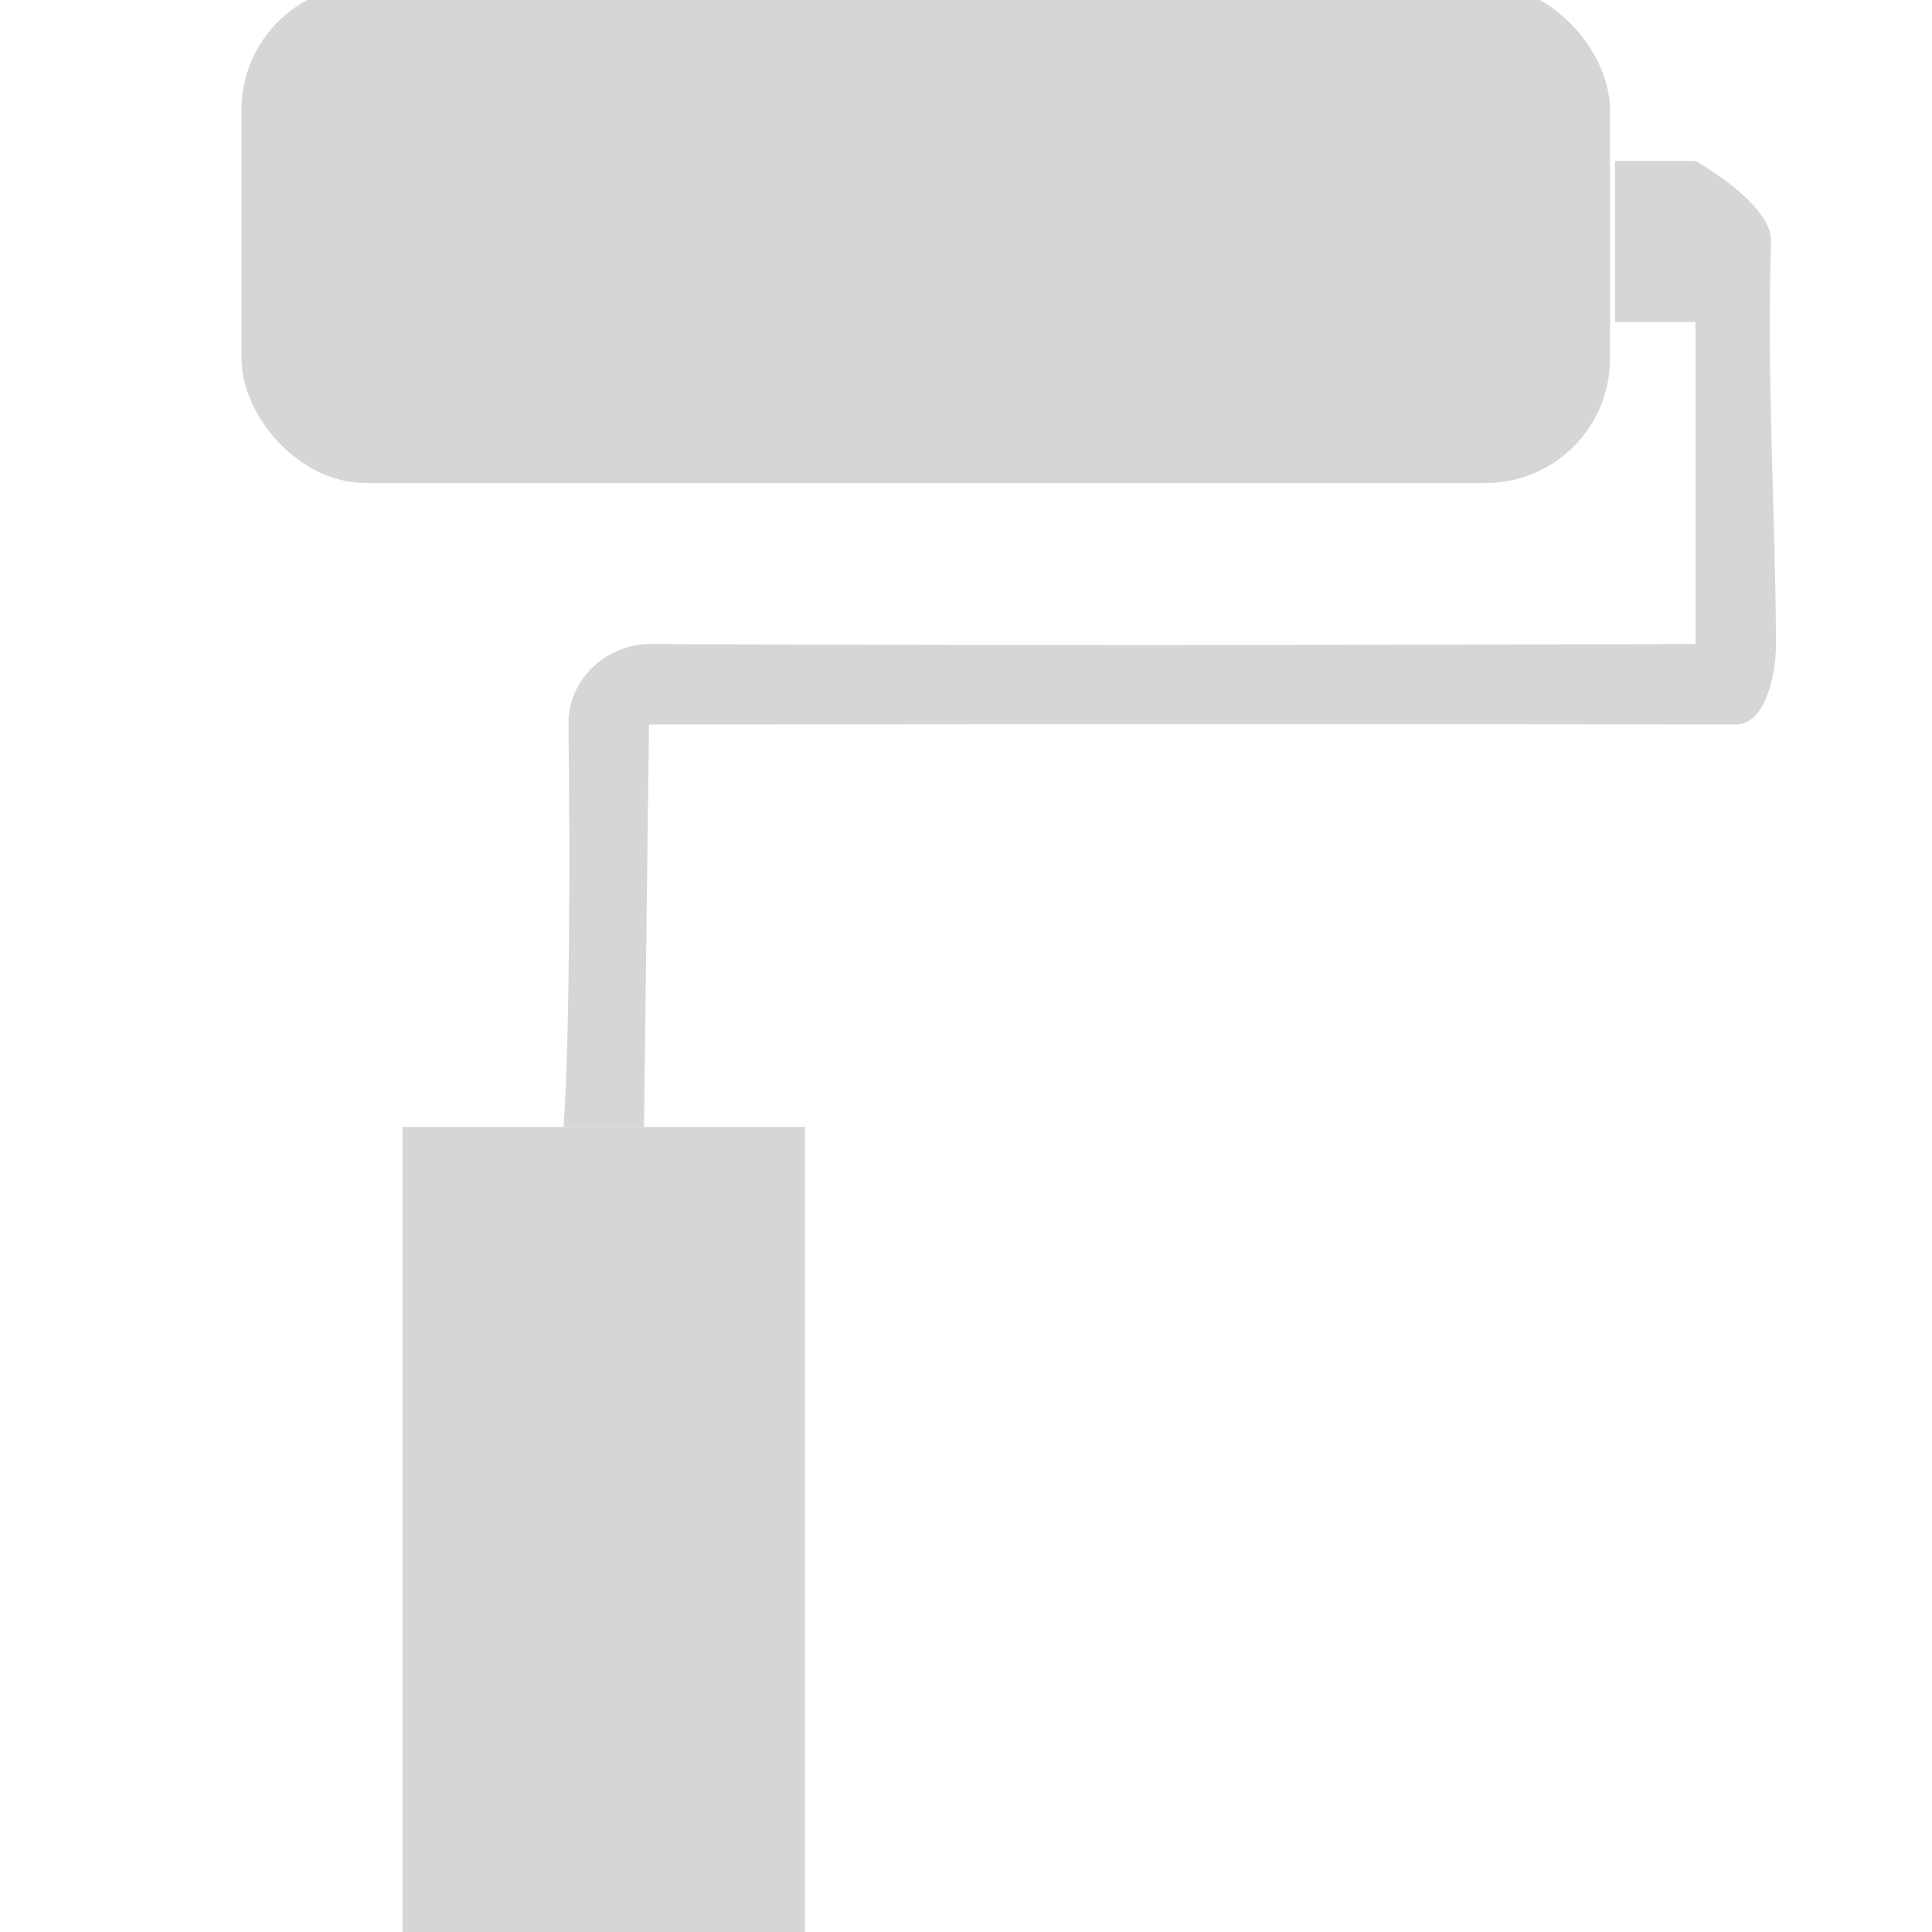<?xml version="1.0" encoding="UTF-8" standalone="no"?>
<!-- Created with Inkscape (http://www.inkscape.org/) -->

<svg
   xmlns:osb="http://www.openswatchbook.org/uri/2009/osb"
   xmlns:dc="http://purl.org/dc/elements/1.1/"
   xmlns:cc="http://creativecommons.org/ns#"
   xmlns:rdf="http://www.w3.org/1999/02/22-rdf-syntax-ns#"
   xmlns:svg="http://www.w3.org/2000/svg"
   xmlns="http://www.w3.org/2000/svg"
   xmlns:xlink="http://www.w3.org/1999/xlink"
   xmlns:sodipodi="http://sodipodi.sourceforge.net/DTD/sodipodi-0.dtd"
   xmlns:inkscape="http://www.inkscape.org/namespaces/inkscape"
   width="24"
   height="24"
   viewBox="0 0 24 24"
   id="svg30571"
   version="1.1"
   inkscape:version="0.91+devel r"
   sodipodi:docname="gimp-tool-colorize-24.svg"
   inkscape:export-filename="/home/klaus/Bilder/icons/Symbolic/hicolor/24x24/apps/gimp-channel.png"
   inkscape:export-xdpi="98.181816"
   inkscape:export-ydpi="98.181816">
  <defs
     id="defs30573">
    <linearGradient
       id="linearGradient19282-4"
       osb:paint="solid"
       gradientTransform="matrix(0.347,0,0,0.306,-482.615,330.965)">
      <stop
         style="stop-color:#d6d6d6;stop-opacity:1;"
         offset="0"
         id="stop19284-0" />
    </linearGradient>
    <linearGradient
       inkscape:collect="always"
       xlink:href="#linearGradient19282-4"
       id="linearGradient7127"
       x1="83"
       y1="279"
       x2="94"
       y2="279"
       gradientUnits="userSpaceOnUse"
       gradientTransform="matrix(1.545,0,0,1.545,-125.273,600.089)" />
    <linearGradient
       inkscape:collect="always"
       xlink:href="#linearGradient19282-4"
       id="linearGradient7114"
       x1="85"
       y1="290"
       x2="88"
       y2="290"
       gradientUnits="userSpaceOnUse"
       gradientTransform="matrix(1.667,0,0,1.667,-136.667,564.029)" />
  </defs>
  <sodipodi:namedview
     id="base"
     pagecolor="#ffffff"
     bordercolor="#666666"
     borderopacity="1.0"
     inkscape:pageopacity="0.0"
     inkscape:pageshadow="2"
     inkscape:zoom="16"
     inkscape:cx="-7.400391"
     inkscape:cy="14.628924"
     inkscape:document-units="px"
     inkscape:current-layer="layer1"
     showgrid="true"
     units="px"
     inkscape:snap-page="true"
     inkscape:snap-bbox="true"
     inkscape:bbox-paths="true"
     inkscape:bbox-nodes="true"
     inkscape:snap-bbox-edge-midpoints="true"
     inkscape:snap-bbox-midpoints="true"
     inkscape:object-paths="true"
     inkscape:snap-intersection-paths="true"
     inkscape:object-nodes="true"
     inkscape:snap-smooth-nodes="true"
     inkscape:snap-midpoints="true"
     inkscape:snap-object-midpoints="true"
     inkscape:snap-center="true"
     inkscape:snap-text-baseline="true"
     showborder="false"
     inkscape:window-width="1920"
     inkscape:window-height="1016"
     inkscape:window-x="0"
     inkscape:window-y="27"
     inkscape:window-maximized="1"
     inkscape:snap-global="false">
    <inkscape:grid
       type="xygrid"
       id="grid4369" />
  </sodipodi:namedview>
  <g
     inkscape:label="Layer 1"
     inkscape:groupmode="layer"
     id="layer1"
     transform="translate(0,-1028.362)">
    <g
       id="g9807">
      <rect
         y="1028.362"
         x="0"
         height="24"
         width="24"
         id="rect5061"
         style="fill:none;fill-opacity:1;stroke:none;stroke-width:1.5" />
      <rect
         rx="1.545"
         ry="1.545"
         y="1028.18"
         x="3"
         height="6.182"
         width="17"
         id="rect5063"
         style="fill:url(#linearGradient7127);fill-opacity:1;stroke:none;stroke-width:1.545" />
      <rect
         ry="0"
         rx="1.667"
         y="1042.362"
         x="5"
         height="10"
         width="5"
         id="rect5073"
         style="fill:url(#linearGradient7114);fill-opacity:1;stroke:none;stroke-width:1.667" />
      <path
         sodipodi:nodetypes="ccccsscccssscc"
         inkscape:connector-curvature="0"
         id="rect9675"
         d="m 20.062,1030.362 v 2 h 1 v 4 c 0,0 -7.747,0.029 -13,0 -0.471,0 -1.007,0.389 -1,1 0.042,3.82 -0.062,5 -0.062,5 h 1 l 0.062,-5 c 0,0 8.047,-0.01 13.5,0 0.373,6e-4 0.501,-0.627 0.5,-1 -0.006,-1.61 -0.115,-3.206 -0.062,-5 0.014,-0.471 -0.938,-1 -0.938,-1 z"
         style="opacity:1;fill:#d6d6d6;fill-opacity:1;stroke:none;stroke-width:0.3;stroke-linecap:square;stroke-linejoin:round;stroke-miterlimit:4;stroke-dasharray:none;stroke-opacity:1;paint-order:stroke fill markers" />
    </g>
  </g>
</svg>
